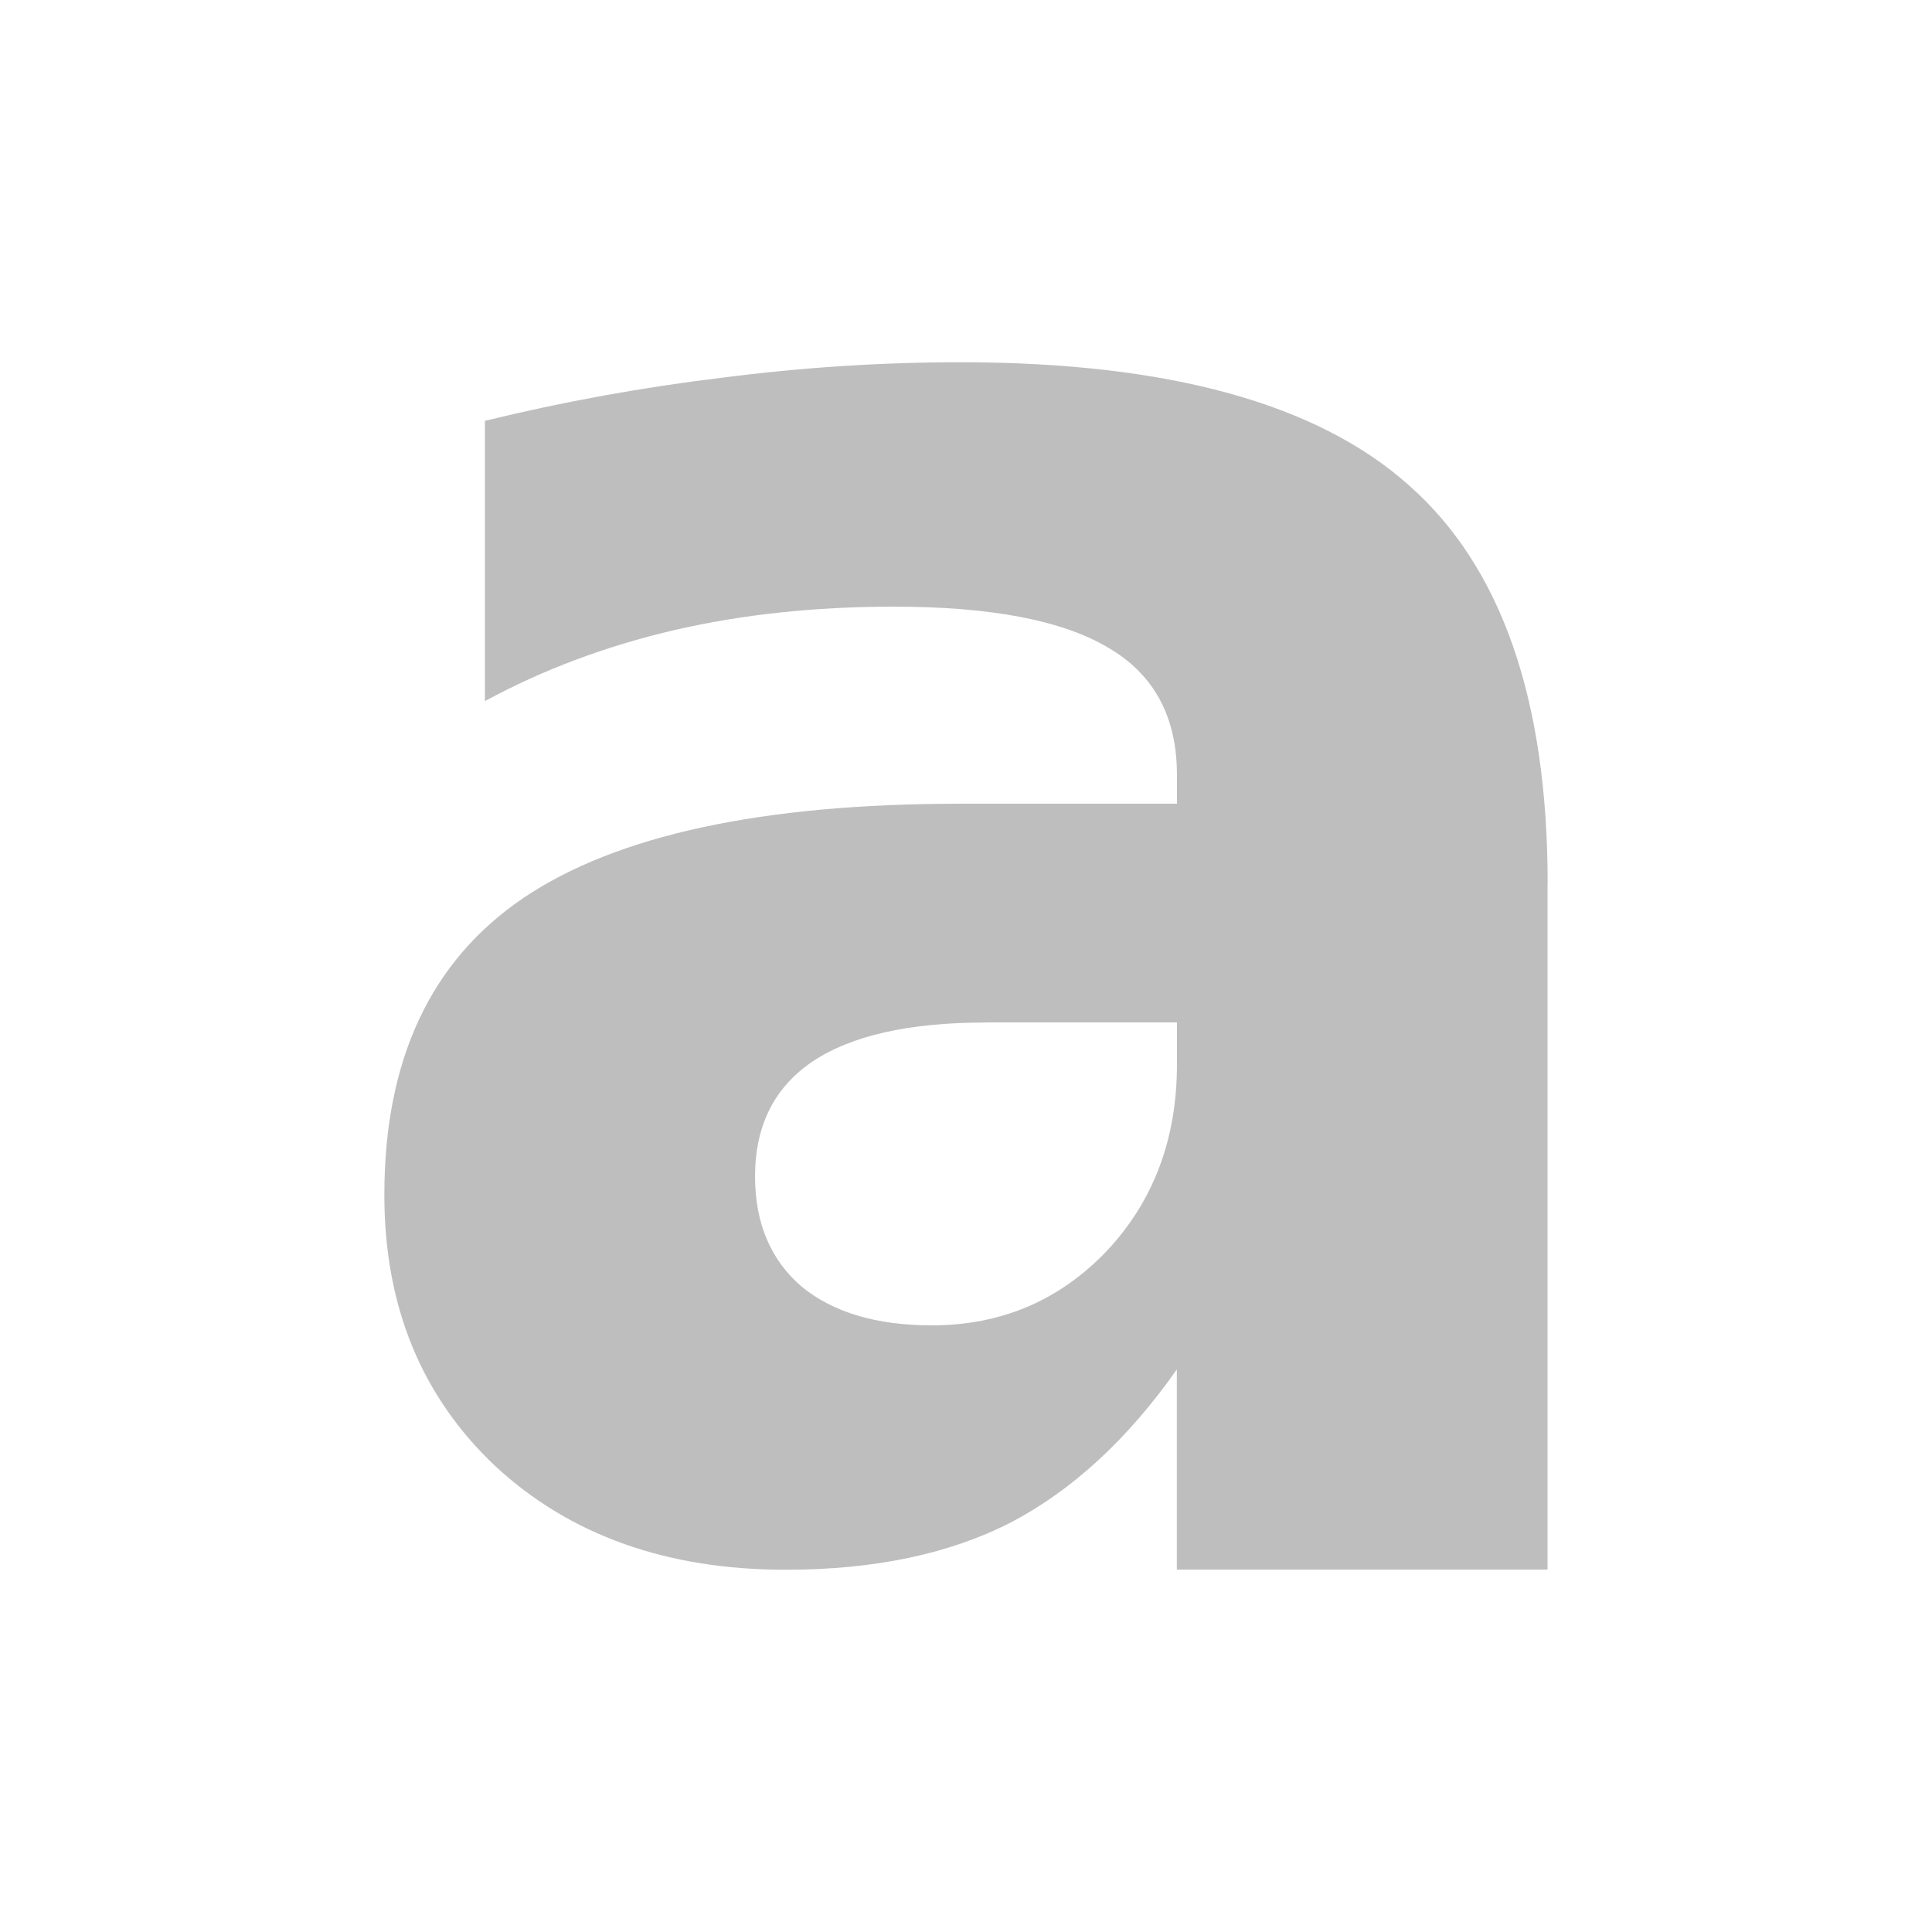<svg xmlns="http://www.w3.org/2000/svg" xmlns:svg="http://www.w3.org/2000/svg" id="svg2" width="16" height="16" display="inline" version="1.0"><g id="layer1" display="inline"><path id="path3626" fill="#bebebe" fill-opacity="1" stroke="none" d="M 8.166,8.468 C 7.531,8.468 7.052,8.575 6.729,8.791 6.411,9.006 6.253,9.324 6.253,9.743 c -3.8e-6,0.385 0.128,0.689 0.383,0.91 0.261,0.215 0.621,0.323 1.08,0.323 0.573,2e-6 1.054,-0.204 1.446,-0.612 C 9.552,9.95 9.747,9.434 9.747,8.816 l 0,-0.349 -1.582,0 m 4.651,-1.148 0,5.68 -3.07,0 0,-1.658 C 9.339,11.92 8.88,12.342 8.37,12.609 7.86,12.87 7.239,13 6.508,13 5.521,13 4.719,12.714 4.101,12.141 3.489,11.563 3.183,10.815 3.183,9.896 3.183,8.779 3.565,7.96 4.331,7.439 5.102,6.917 6.309,6.656 7.953,6.656 l 1.794,0 0,-0.238 C 9.747,5.937 9.558,5.585 9.178,5.364 8.798,5.137 8.205,5.024 7.401,5.024 6.749,5.024 6.142,5.089 5.581,5.219 5.02,5.35 4.498,5.545 4.016,5.806 l 0,-2.321 C 4.668,3.326 5.323,3.207 5.98,3.128 6.638,3.043 7.296,3 7.953,3 c 1.718,9.7e-6 2.956,0.34 3.716,1.02 0.765,0.675 1.148,1.774 1.148,3.299" font-family="sans" font-size="17.415" font-stretch="normal" font-style="normal" font-variant="normal" font-weight="bold" text-anchor="start" writing-mode="lr-tb" style="text-align:start;line-height:125%;-inkscape-font-specification:Abandoned Bitplane Bold"/></g></svg>